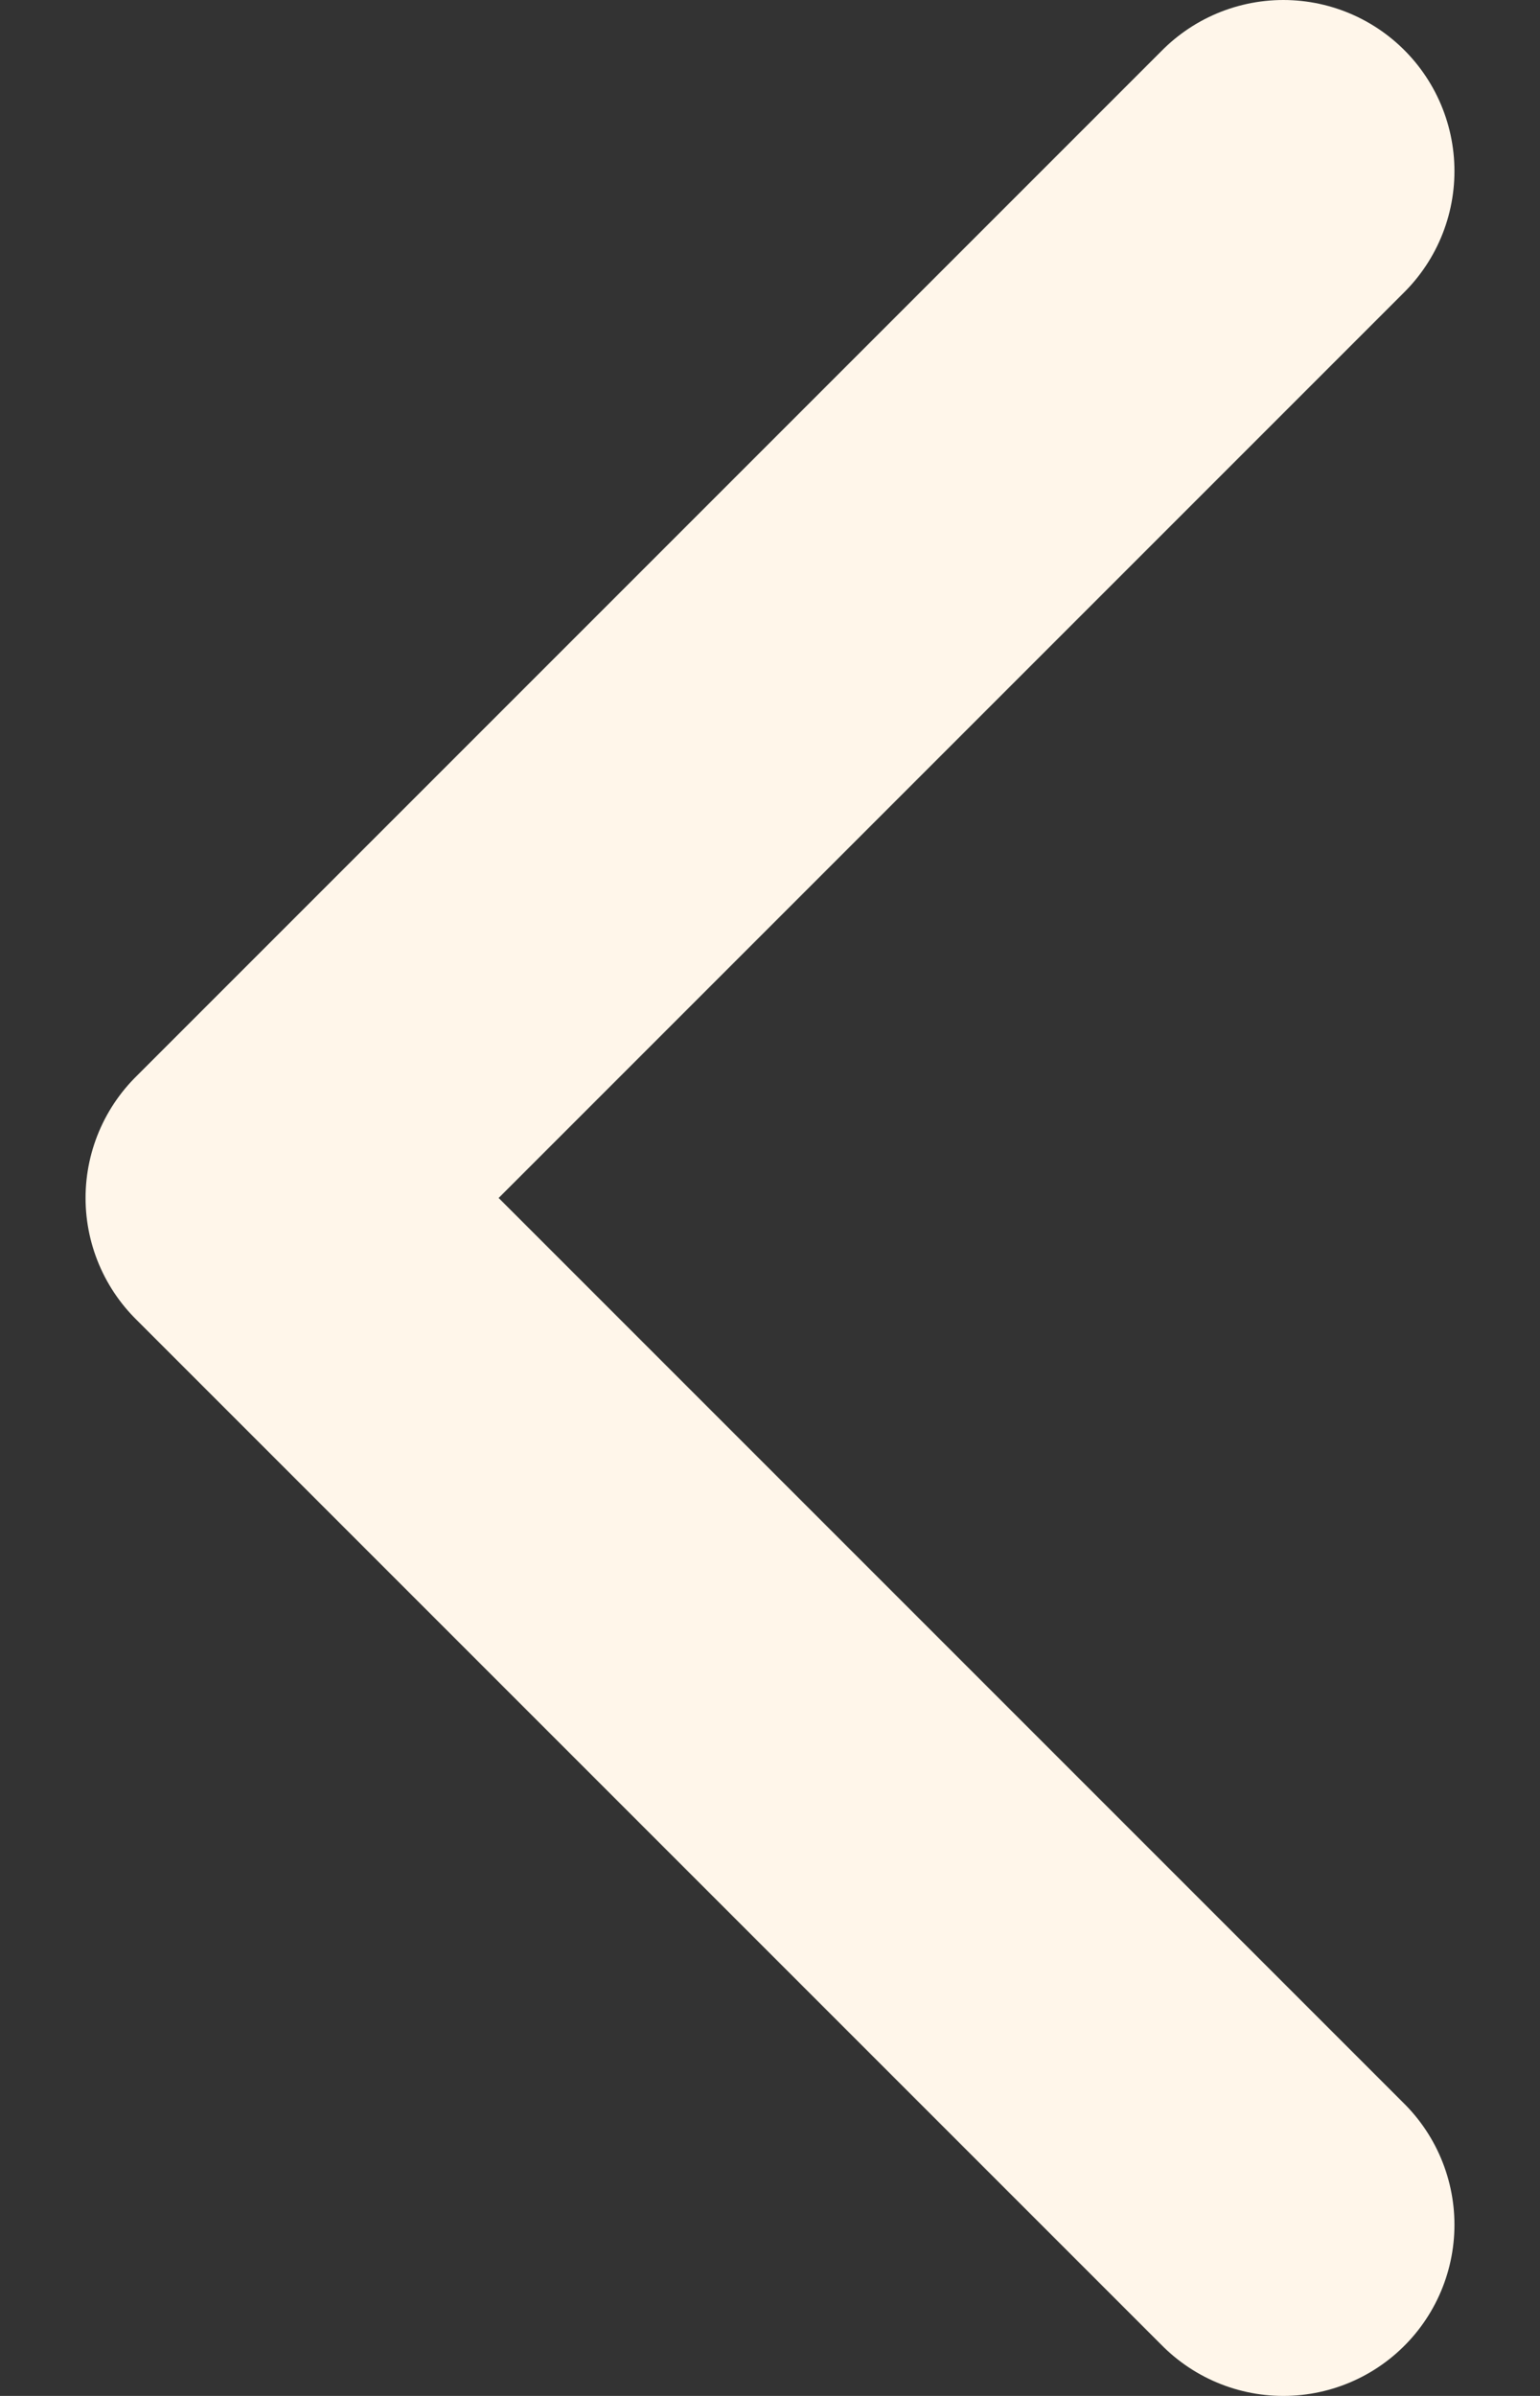 <svg width="9" height="14" viewBox="0 0 9 14" fill="none" xmlns="http://www.w3.org/2000/svg">
<rect x="0" y="0" width="9" height="14" fill="#333333" stroke="none"/>
<path d="M7.5 1L1.5 7L7.5 13" stroke="#FFF6EA" stroke-width="2" stroke-linecap="round" stroke-linejoin="round"/>
</svg>
